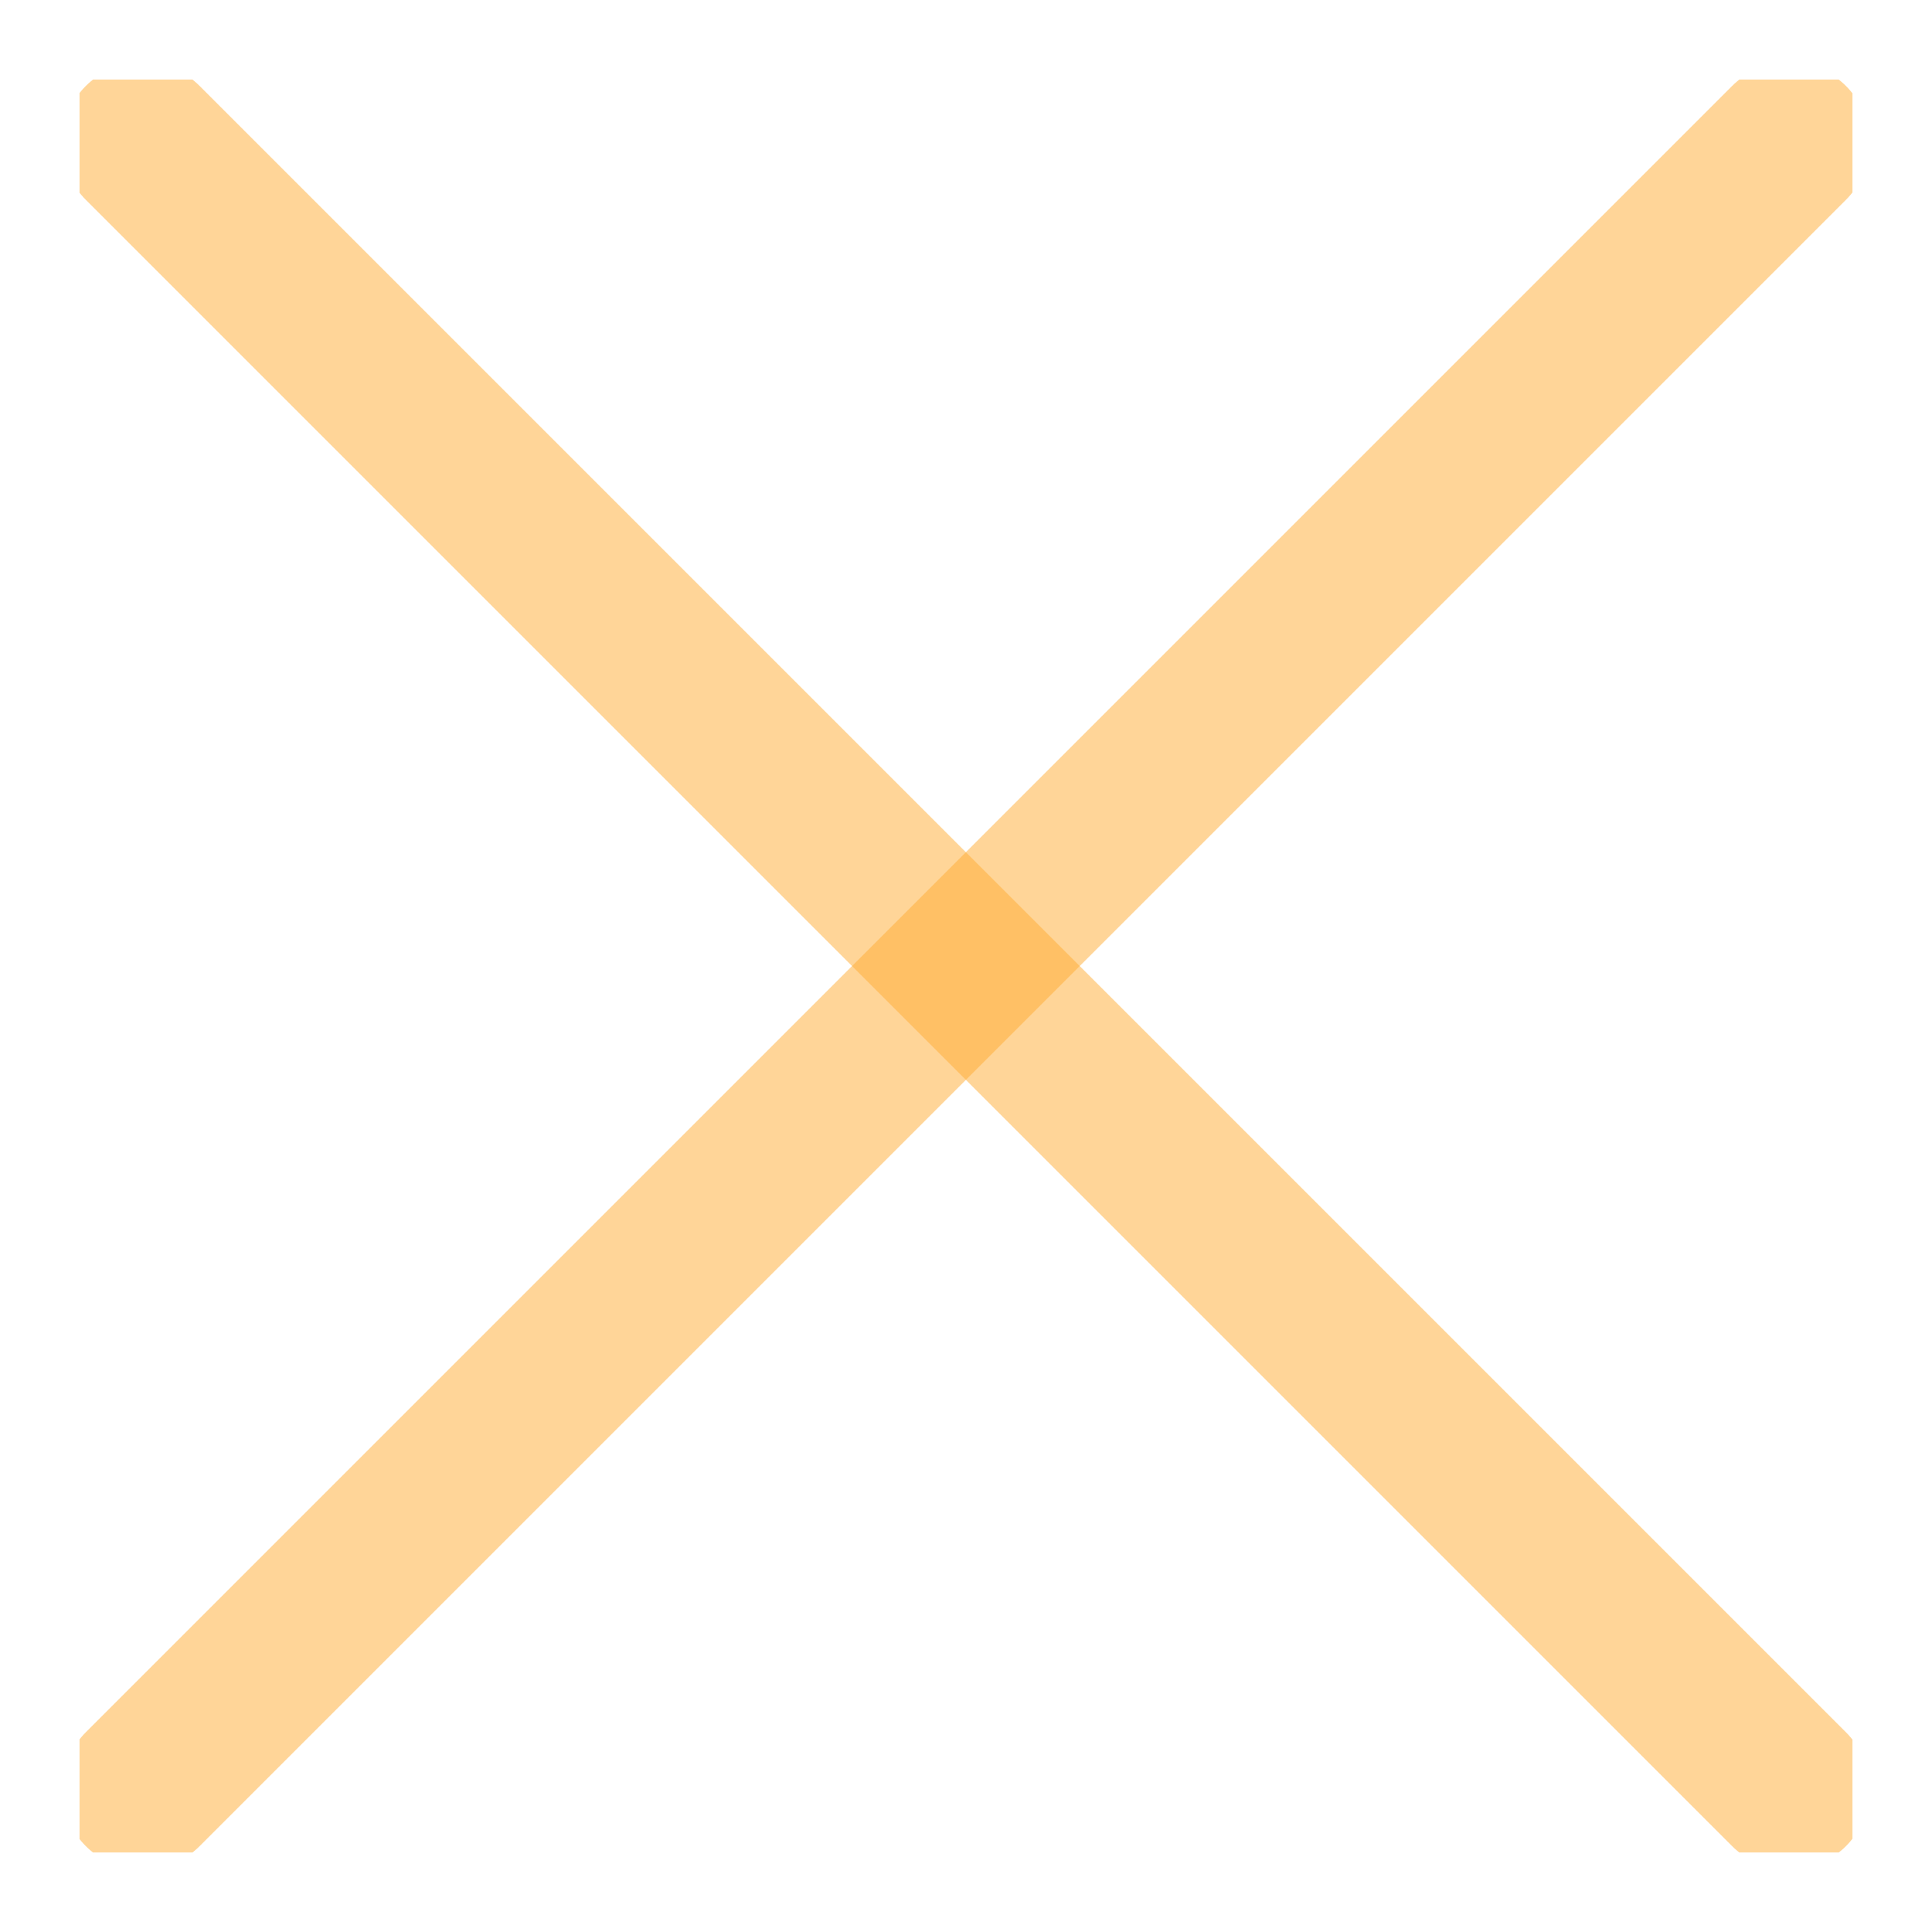 <?xml version="1.0" encoding="UTF-8"?>
<svg width="24" height="24" viewBox="0 0 24 24" fill="none" xmlns="http://www.w3.org/2000/svg">
<g clip-path="url(#clip0_585_23272)">
<path d="M22.224 1.775L1.773 22.226" stroke="rgba(255, 173, 51, 0.50)" stroke-width="2" stroke-linecap="round" stroke-linejoin="round"/>
<path d="M1.773 1.775L22.224 22.226" stroke="rgba(255, 173, 51, 0.50)" stroke-width="2" stroke-linecap="round" stroke-linejoin="round"/>
</g>
<defs>
<clipPath id="clip0_585_23272">
<rect width="22.024" height="22.024" fill="white" transform="translate(0.988 0.988)"/>
</clipPath>
</defs>
</svg>
